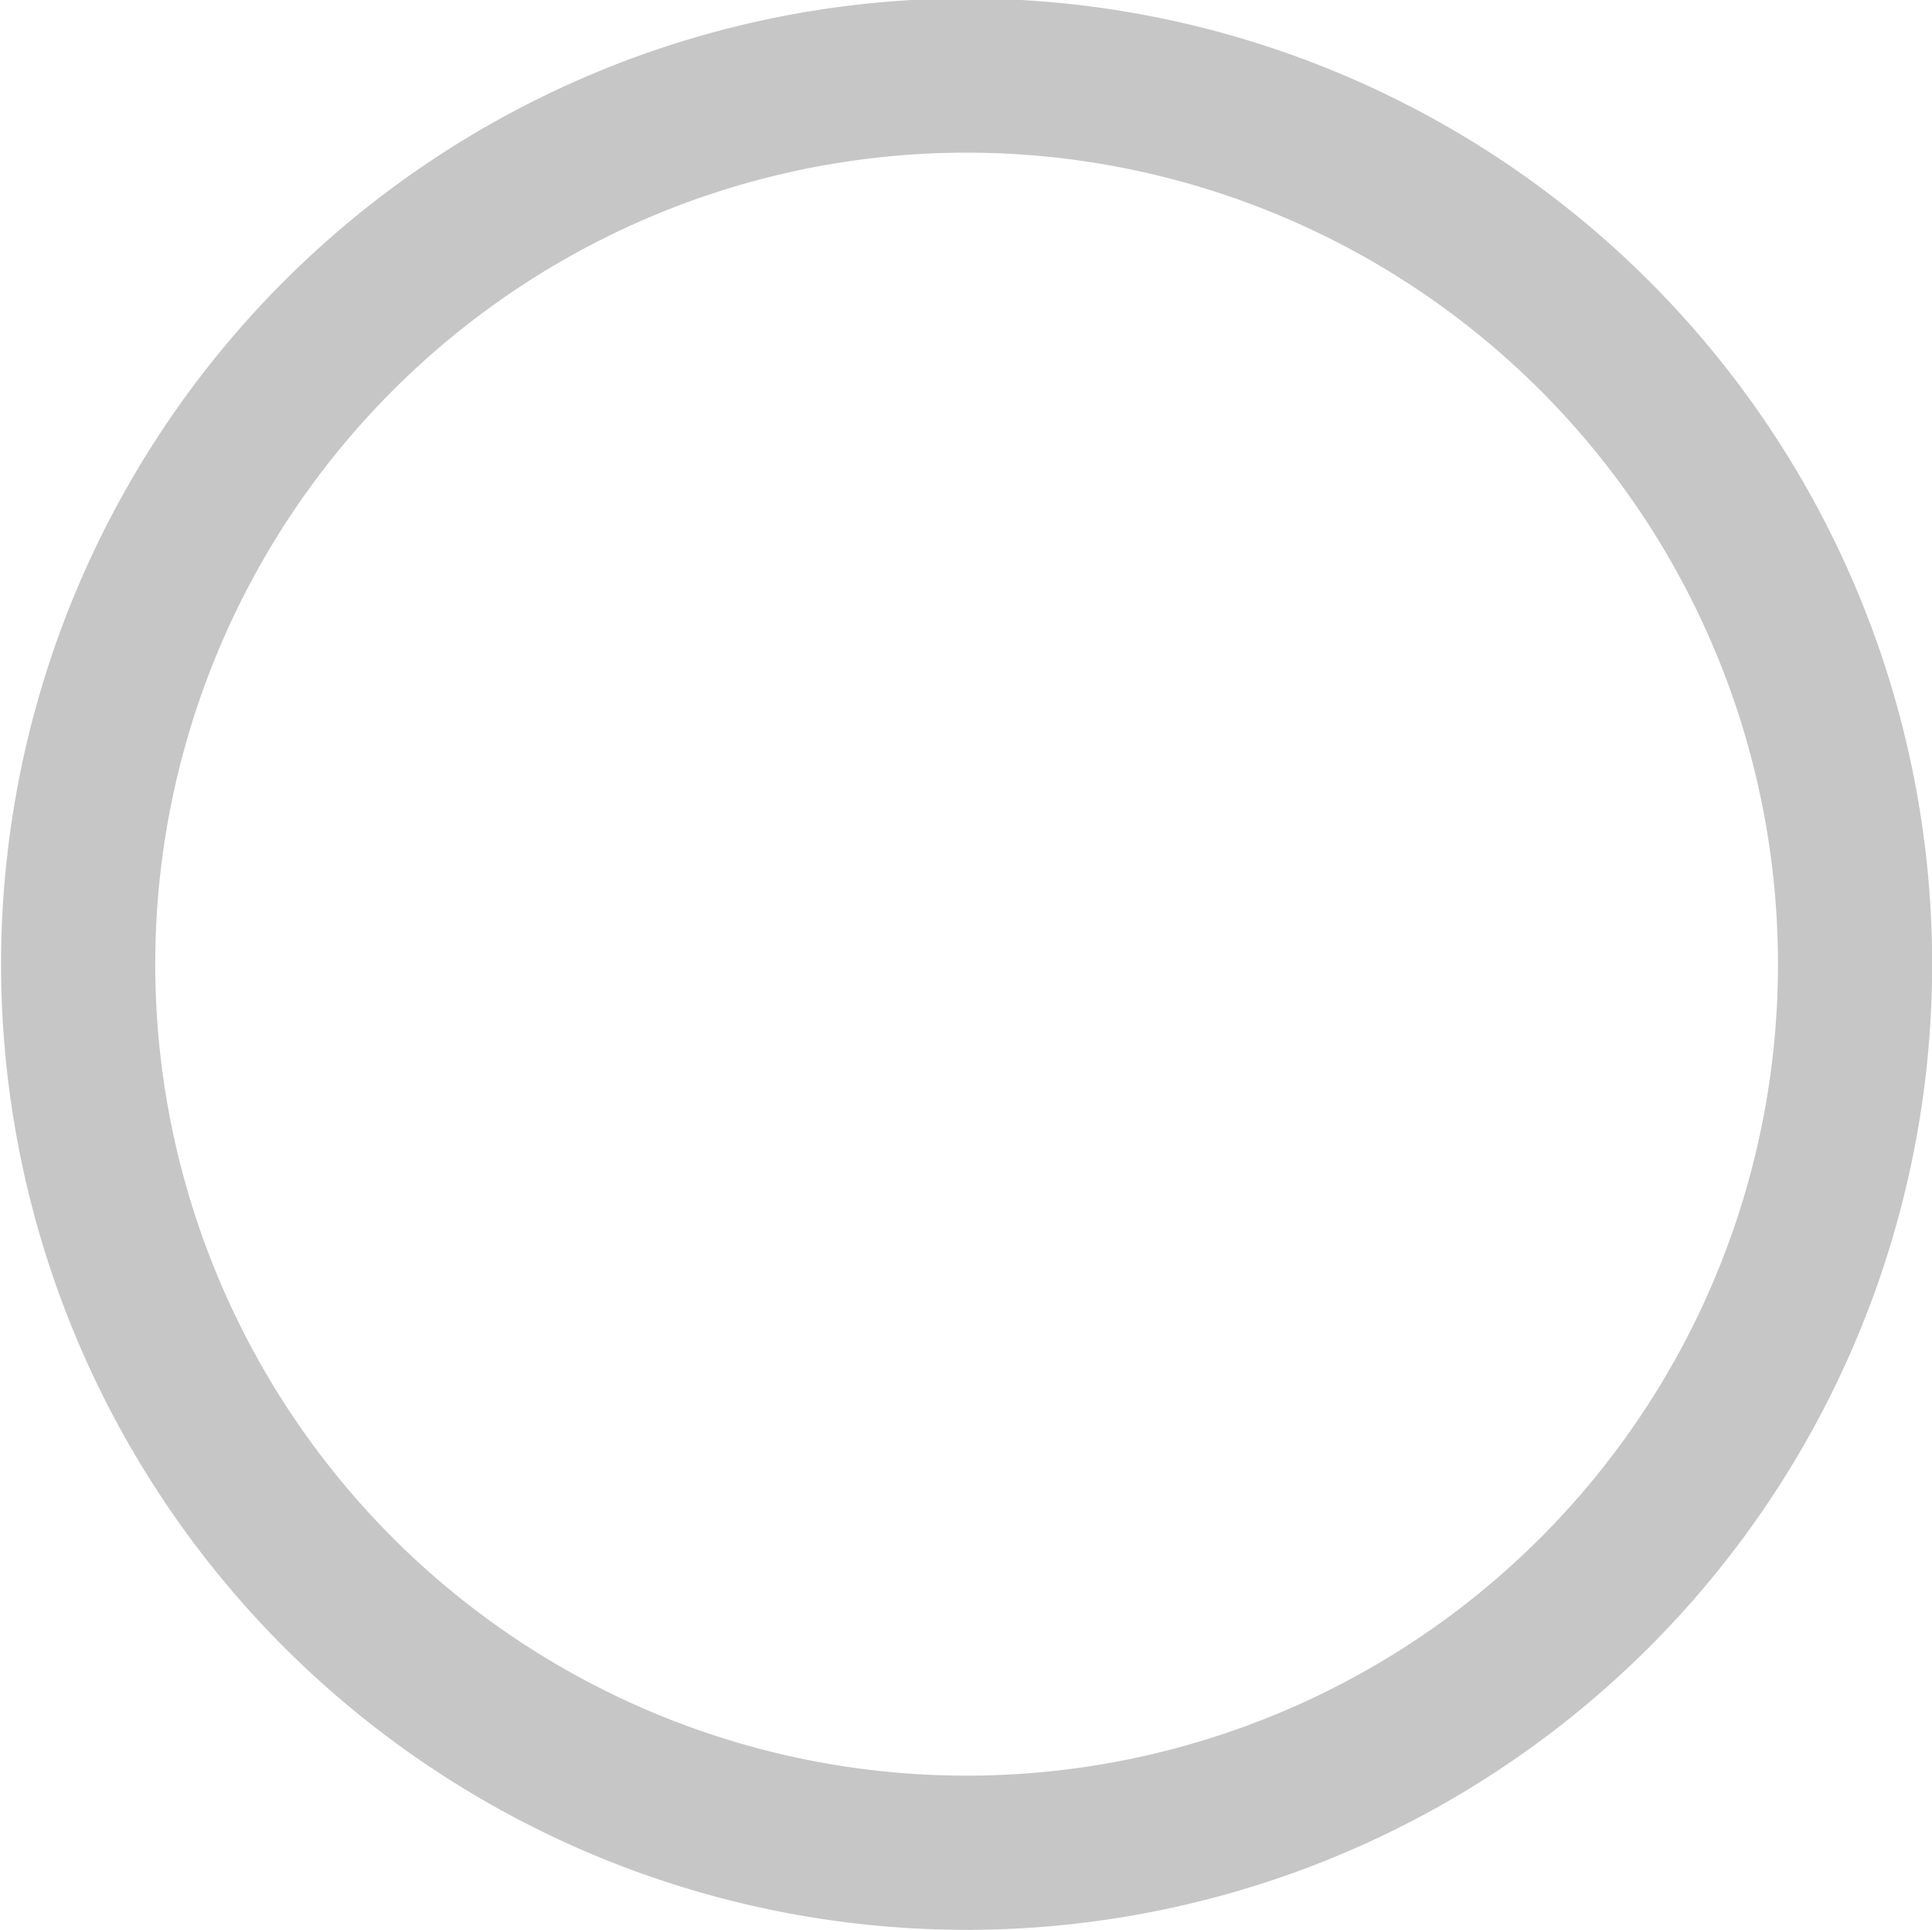 <svg xmlns="http://www.w3.org/2000/svg" width="25.062" height="25.03" viewBox="0 0 25.062 25.03">
<defs>
    <style>
      .cls-1 {
        fill: #fff;
        fill-opacity: 0;
        stroke: #c6c6c6;
        stroke-linejoin: round;
        stroke-width: 2px;
        fill-rule: evenodd;
      }
    </style>
  </defs>
  <path id="Shape_1_copy_12" data-name="Shape 1 copy 12" class="cls-1" d="M209.506,1071.98a11.525,11.525,0,1,1-11.523,11.53A11.526,11.526,0,0,1,209.506,1071.98Z" transform="translate(-196.969 -1071)"/>
</svg>
